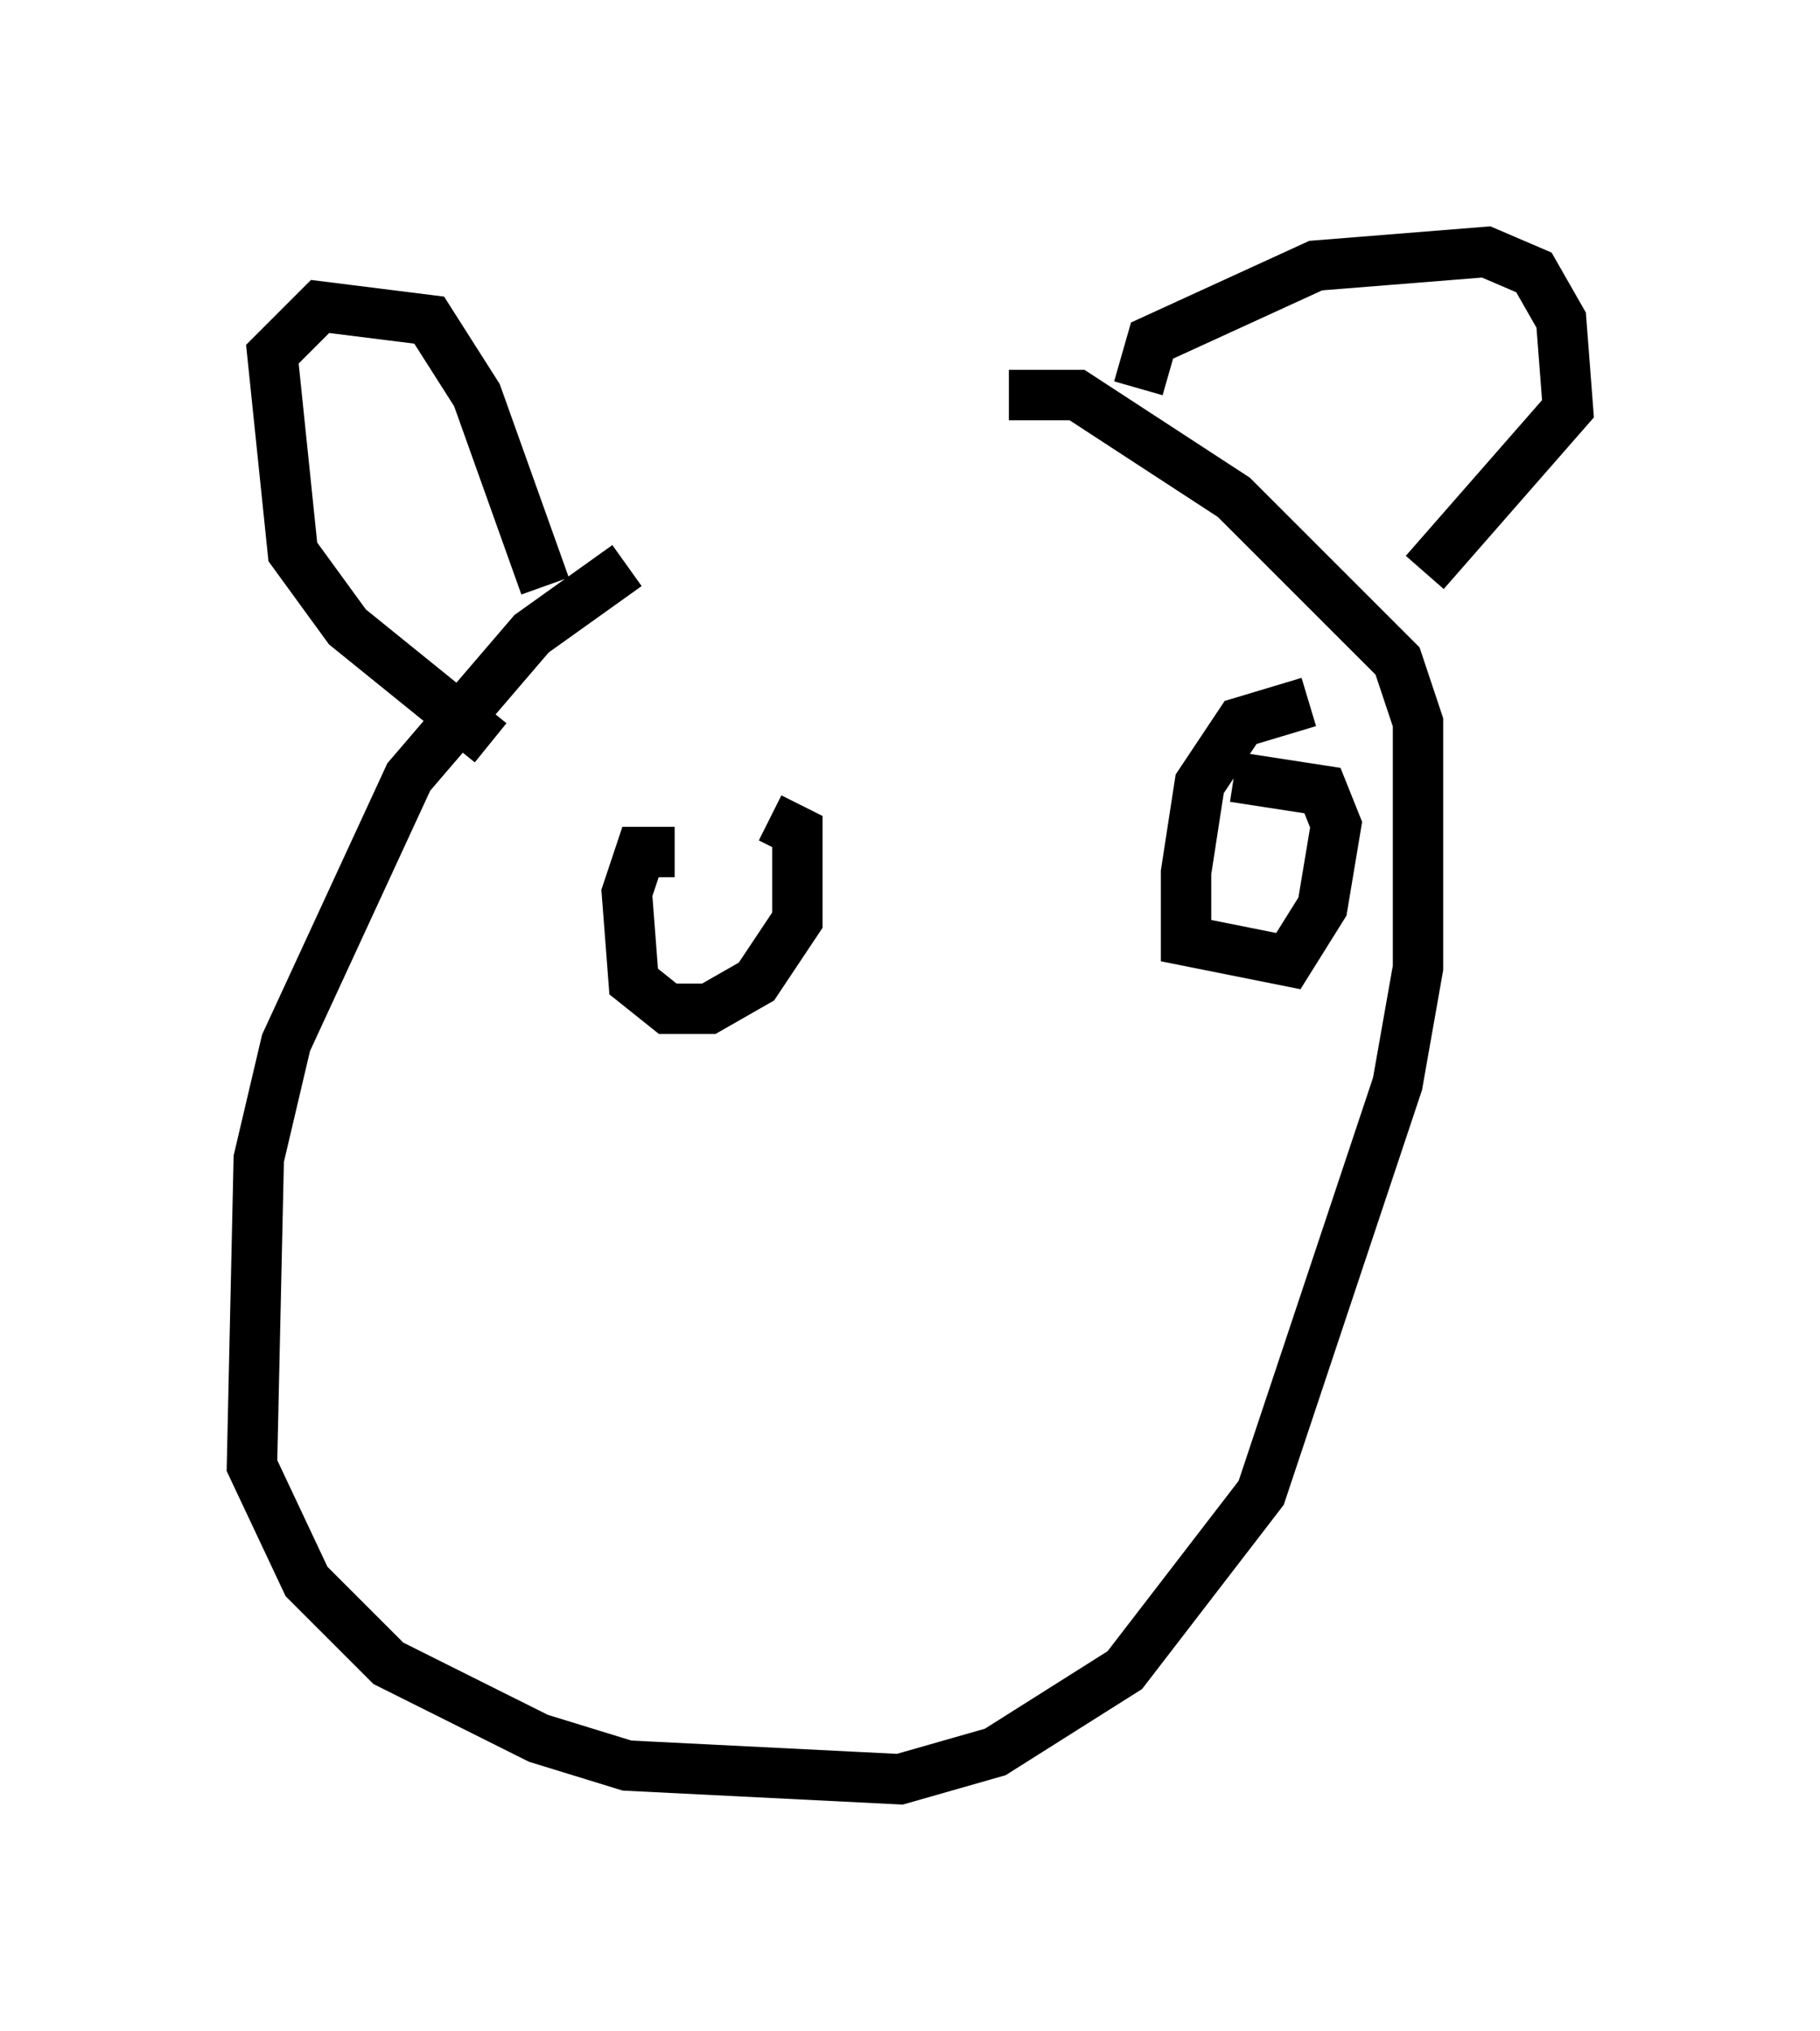 <?xml version="1.0" encoding="utf-8" ?>
<svg baseProfile="full" height="40.311" version="1.1" width="36.116" xmlns="http://www.w3.org/2000/svg" xmlns:ev="http://www.w3.org/2001/xml-events" xmlns:xlink="http://www.w3.org/1999/xlink"><defs /><rect fill="white" height="40.311" width="36.116" x="0" y="0" /><path d="M20.561, 8.518 m-8.119, 2.706 l-1.894, 1.353 -2.436, 2.842 l-2.436, 5.277 -0.541, 2.3 l-0.135, 6.089 1.083, 2.3 l1.624, 1.624 2.977, 1.488 l1.759, 0.541 5.413, 0.271 l1.894, -0.541 2.571, -1.624 l2.706, -3.518 2.706, -8.119 l0.406, -2.3 0.0, -4.871 l-0.406, -1.218 -3.248, -3.248 l-3.112, -2.03 -1.353, 0.0 m-10.284, 6.901 l-2.842, -2.3 -1.083, -1.488 l-0.406, -3.924 0.947, -0.947 l2.165, 0.271 0.947, 1.488 l1.353, 3.789 m11.773, -3.924 l0.271, -0.947 3.248, -1.488 l3.383, -0.271 0.947, 0.406 l0.541, 0.947 0.135, 1.759 l-2.842, 3.248 m-14.885, 5.548 l-0.677, 0.0 -0.271, 0.812 l0.135, 1.759 0.677, 0.541 l0.812, 0.0 0.947, -0.541 l0.812, -1.218 0.0, -1.759 l-0.541, -0.271 m10.69, -2.3 l-1.353, 0.406 -0.812, 1.218 l-0.271, 1.759 0.0, 1.353 l2.03, 0.406 0.677, -1.083 l0.271, -1.624 -0.271, -0.677 l-1.759, -0.271 " fill="none" stroke="black" stroke-width="1" /></svg>